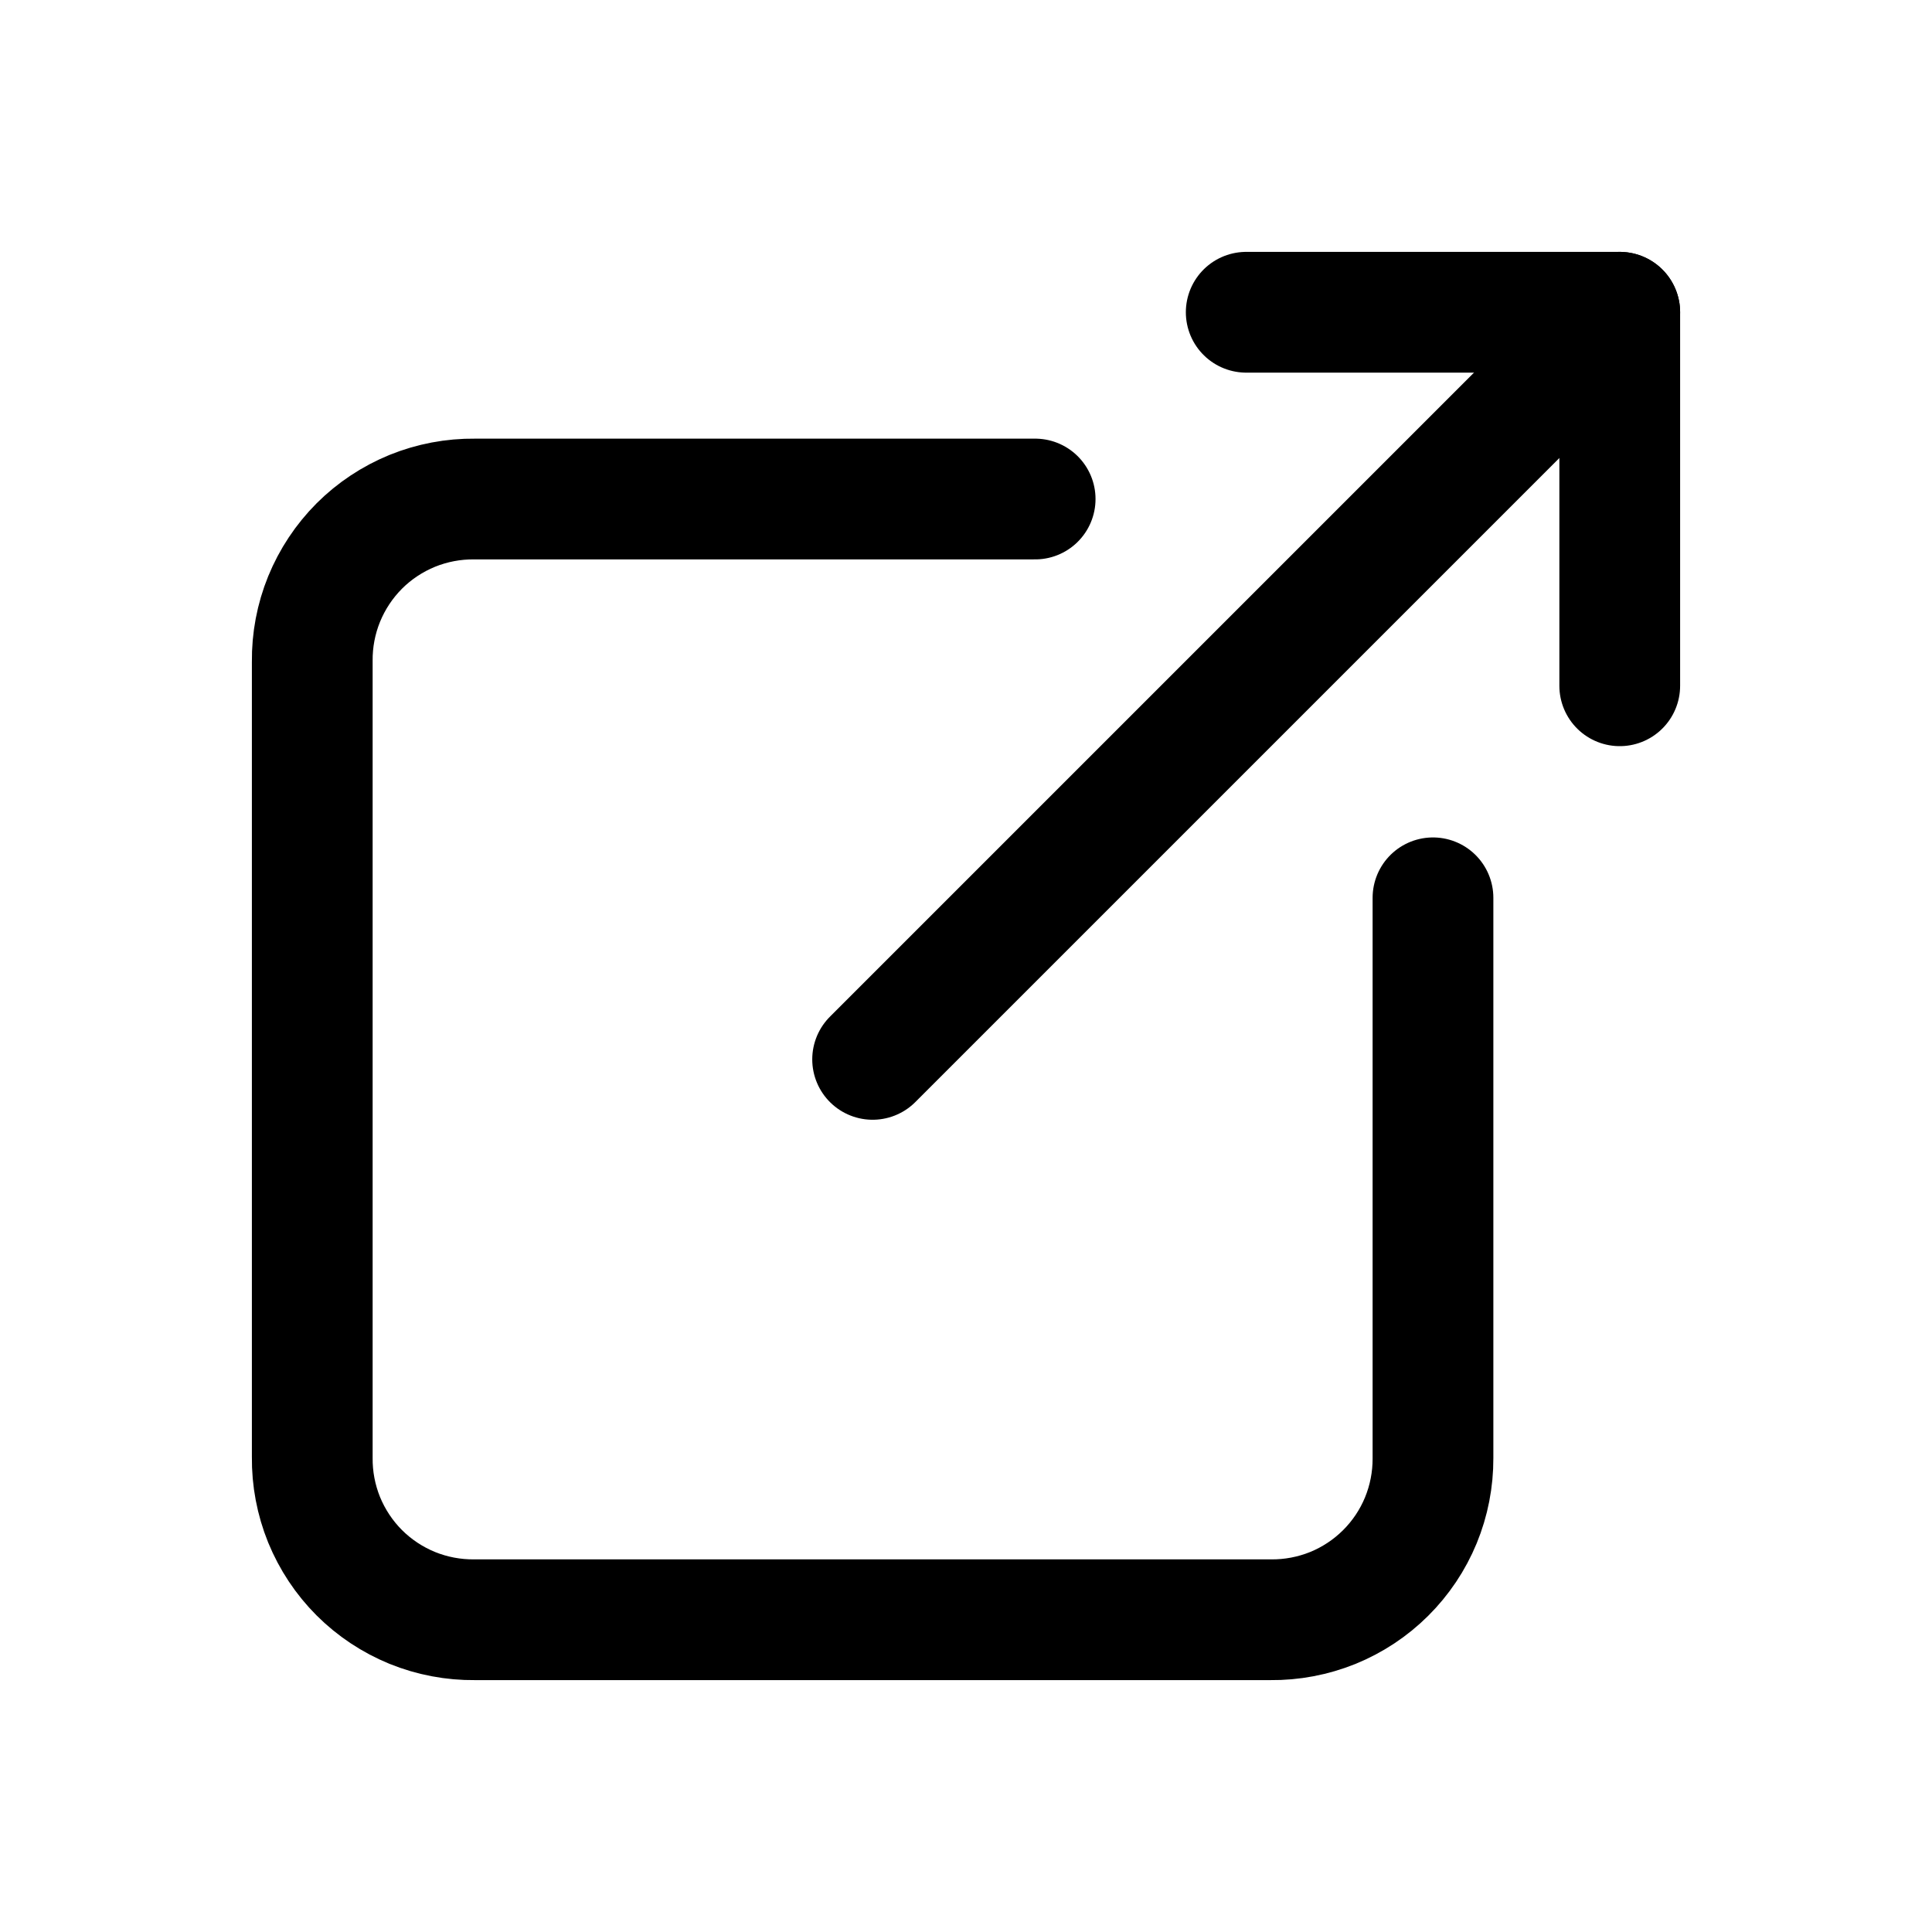 <svg width="24" height="24" viewBox="0 0 24 24" fill="none" xmlns="http://www.w3.org/2000/svg">
<path d="M17.801 11.153V18.114C17.802 18.379 17.751 18.642 17.65 18.887C17.549 19.132 17.4 19.354 17.212 19.541C17.024 19.728 16.801 19.875 16.556 19.975C16.31 20.074 16.047 20.124 15.782 20.121H5.898C5.632 20.124 5.368 20.074 5.121 19.974C4.875 19.873 4.651 19.725 4.463 19.537C4.275 19.349 4.127 19.125 4.026 18.879C3.926 18.632 3.876 18.368 3.879 18.102V8.218C3.876 7.952 3.926 7.688 4.026 7.442C4.127 7.195 4.275 6.972 4.463 6.783C4.651 6.595 4.875 6.447 5.121 6.346C5.368 6.246 5.632 6.196 5.898 6.199H12.859" stroke="black" stroke-width="1.5" stroke-linecap="round" stroke-linejoin="round"/>
<path d="M20.121 3.879L10.84 13.16" stroke="black" stroke-width="1.5" stroke-linecap="round" stroke-linejoin="round"/>
<path d="M15.481 3.879H20.121V8.519" stroke="black" stroke-width="1.5" stroke-linecap="round" stroke-linejoin="round"/>
</svg>
